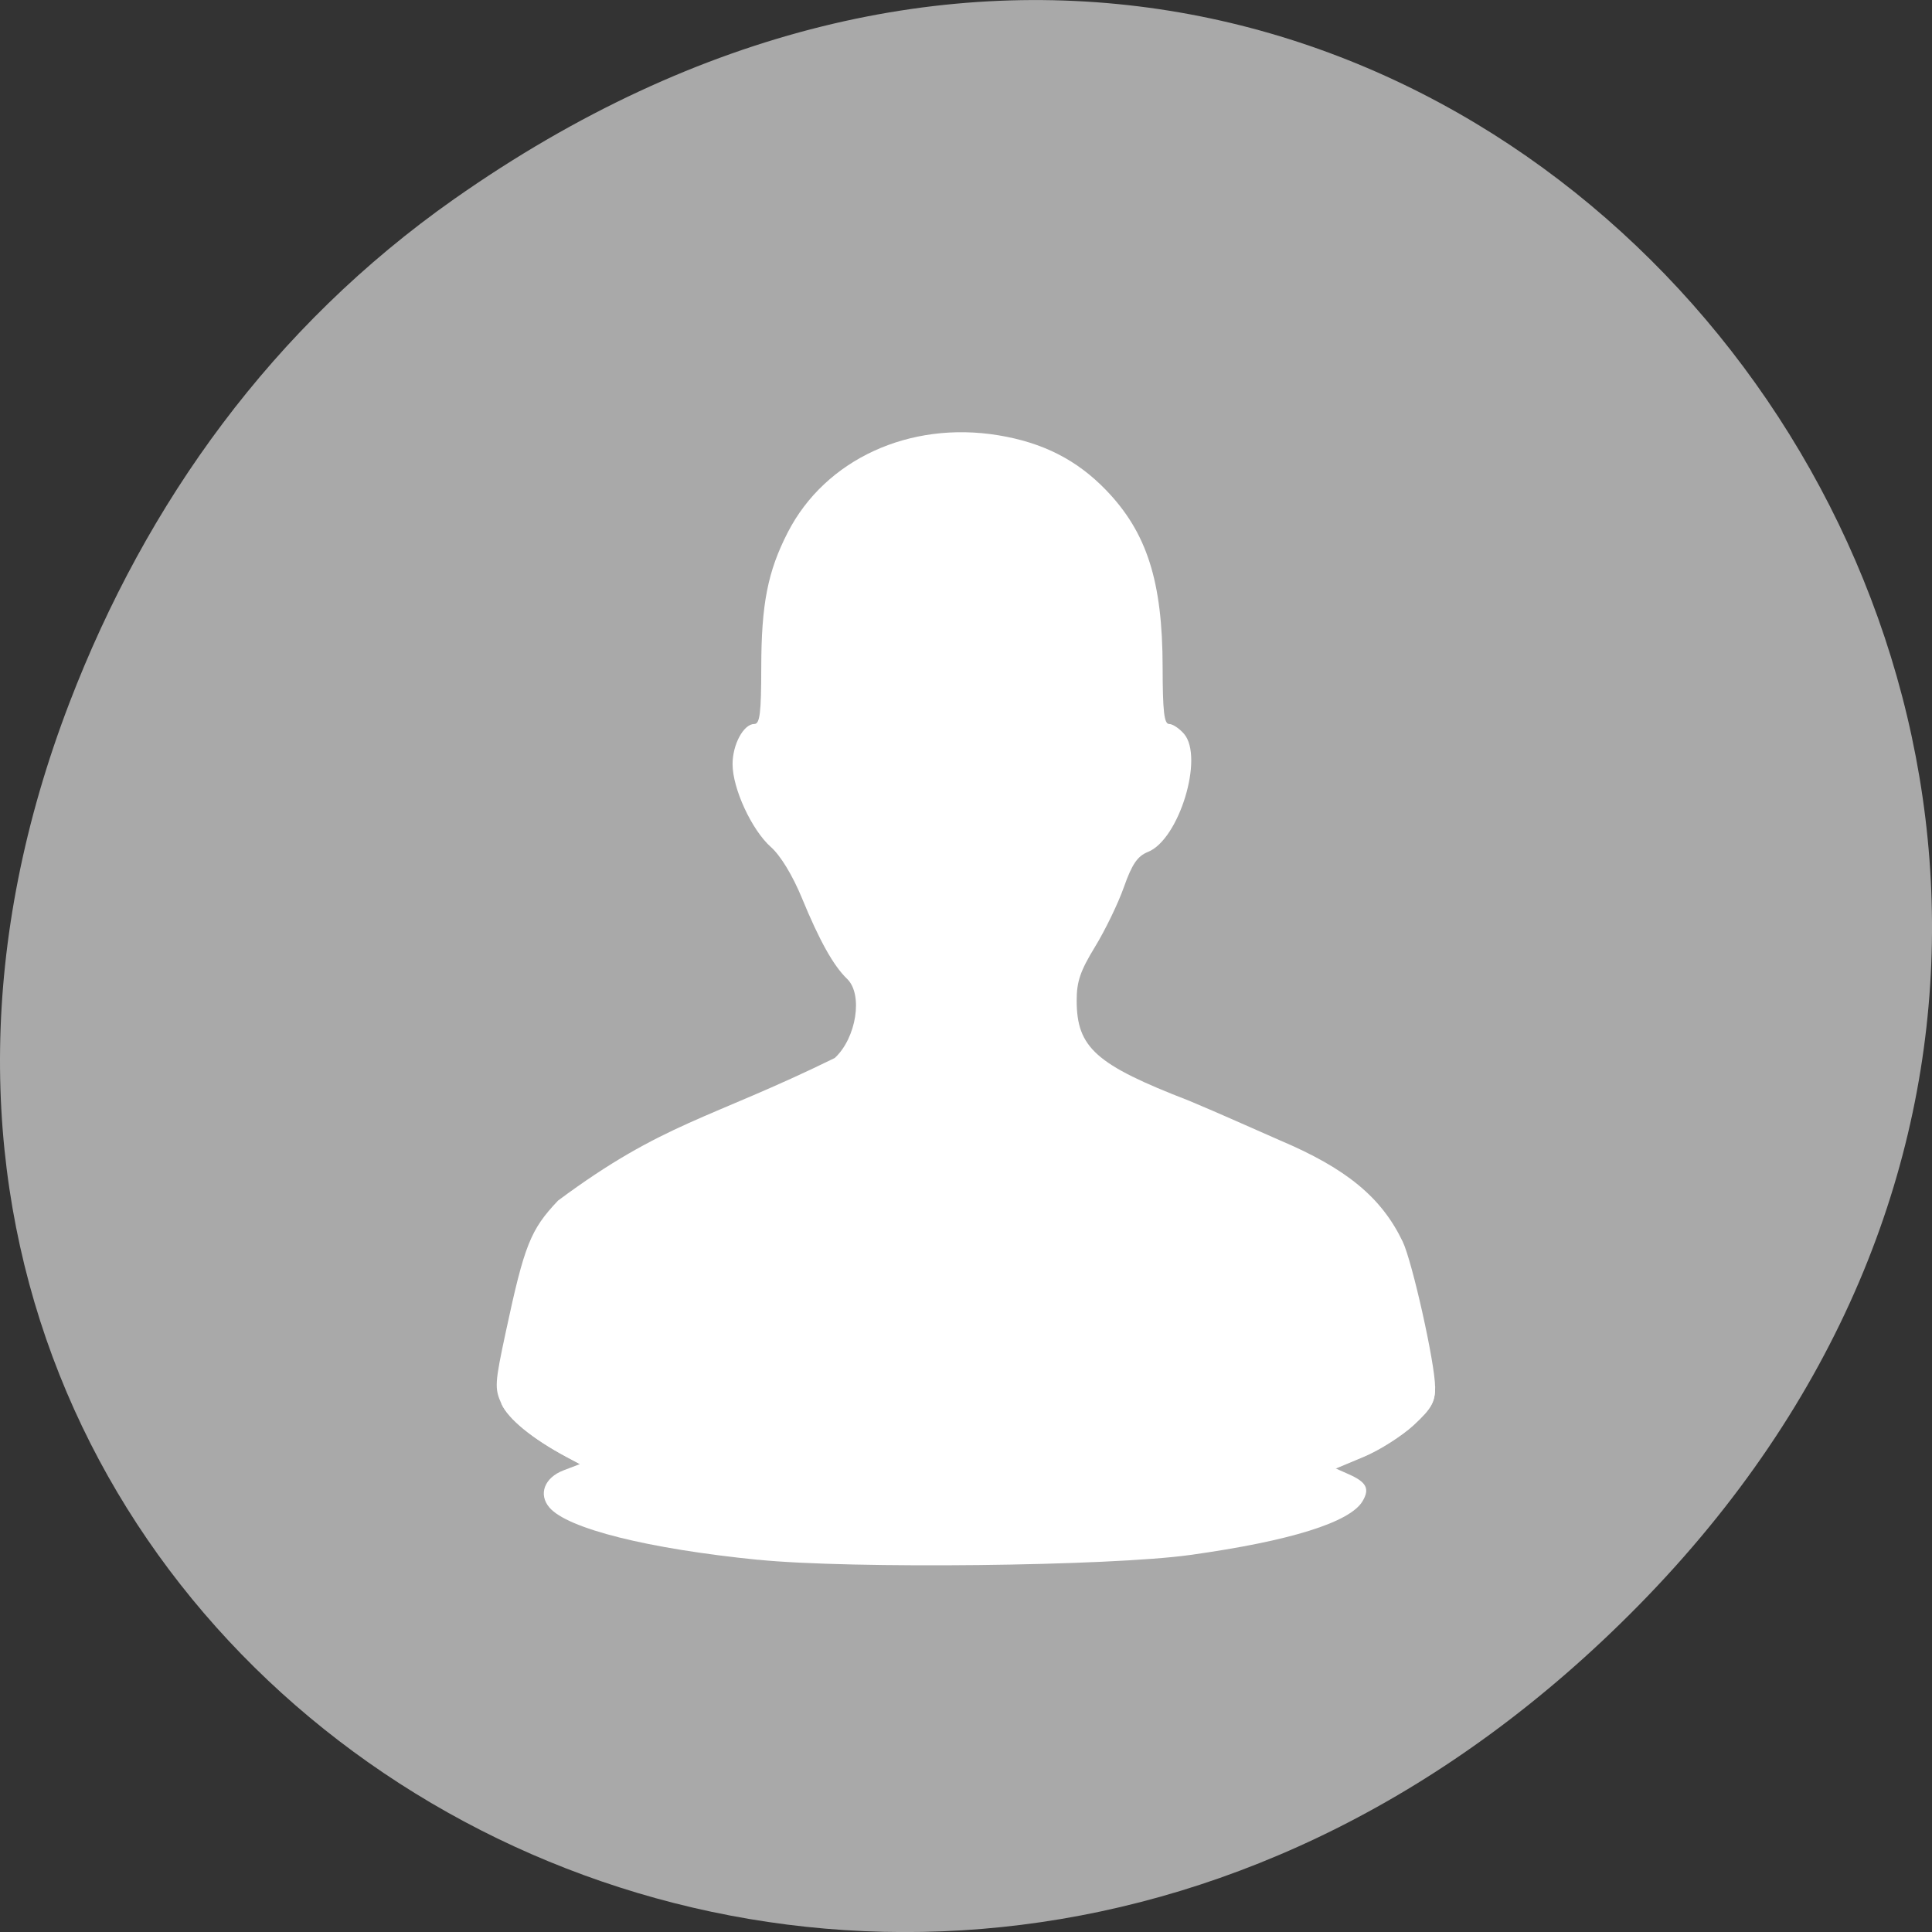 <svg xmlns="http://www.w3.org/2000/svg" viewBox="0 0 256 256"><rect x="0" y="0" width="256" height="256" fill="#333333" stroke="none"/><defs><clipPath><path d="m 171 132 h 54.625 v 24 h -54.625"/></clipPath><clipPath><path d="m 148 97 h 77.63 v 24 h -77.62"/></clipPath><clipPath><path d="m 27.707 56.824 h 82.29 v 139.69 h -82.29"/></clipPath><clipPath><path d="m 74 56.824 h 129 v 139.69 h -129"/></clipPath></defs><g transform="translate(0 -796.36)"><path d="m 60.17 822.74 c 130.93 -92.05 263.6 77.948 156.91 186.39 -100.51 102.17 -256.68 7.449 -207.86 -119.69 10.185 -26.526 26.914 -49.802 50.948 -66.7 z" style="fill:#a9a9a9;color:#000"/><g transform="matrix(9.074 0 0 9.588 28.18 823.23)" style="fill:#fff"><path d="m 7.965 18.754 c -1.613 -0.153 -2.783 -0.431 -3.047 -0.722 -0.166 -0.183 -0.074 -0.414 0.207 -0.515 l 0.238 -0.086 l -0.194 -0.098 c -0.498 -0.252 -0.853 -0.526 -0.952 -0.736 c 6.07 -0.05 6.873 -0.137 13.635 -0.237 0 0.209 -0.051 0.296 -0.31 0.524 -0.171 0.15 -0.499 0.348 -0.729 0.439 l -0.419 0.166 l 0.197 0.083 c 0.259 0.109 0.308 0.2 0.201 0.371 -0.183 0.293 -1.056 0.551 -2.518 0.744 -1.174 0.155 -4.958 0.195 -6.309 0.066 z"/><path d="m 5.362 17.431 l -0.194 -0.098 c -0.498 -0.252 -0.853 -0.526 -0.952 -0.736 -0.101 -0.213 -0.097 -0.281 0.064 -0.991 0.272 -1.203 0.36 -1.414 0.764 -1.817 1.544 -1.085 2.201 -1.116 4.04 -1.97 0.317 -0.277 0.416 -0.88 0.18 -1.094 -0.198 -0.18 -0.402 -0.524 -0.66 -1.118 -0.136 -0.312 -0.311 -0.585 -0.453 -0.704 -0.279 -0.235 -0.559 -0.807 -0.559 -1.144 c -0.001 -0.272 0.161 -0.556 0.317 -0.556 0.082 0 0.101 -0.148 0.102 -0.785 0.001 -0.873 0.095 -1.325 0.387 -1.863 0.548 -1.01 1.779 -1.544 3.075 -1.342 0.649 0.101 1.145 0.339 1.57 0.755 0.599 0.586 0.828 1.263 0.829 2.45 0.001 0.611 0.022 0.785 0.095 0.785 0.052 0 0.15 0.062 0.218 0.137 0.293 0.324 -0.073 1.46 -0.527 1.631 -0.153 0.058 -0.232 0.167 -0.351 0.485 -0.084 0.226 -0.274 0.597 -0.422 0.826 -0.215 0.333 -0.269 0.481 -0.268 0.745 0.001 0.649 0.281 0.885 1.64 1.382 0.451 0.178 0.931 0.384 1.326 0.547 0.973 0.39 1.485 0.789 1.795 1.401 0.14 0.277 0.473 1.687 0.473 2.01 0 0.209 -0.051 0.296 -0.31 0.524 -0.171 0.15 -0.499 0.348 -0.729 0.439 l -0.419 0.166 c -4.564 1.027 -9.267 0.657 -11.03 -0.059 z"/></g></g></svg>